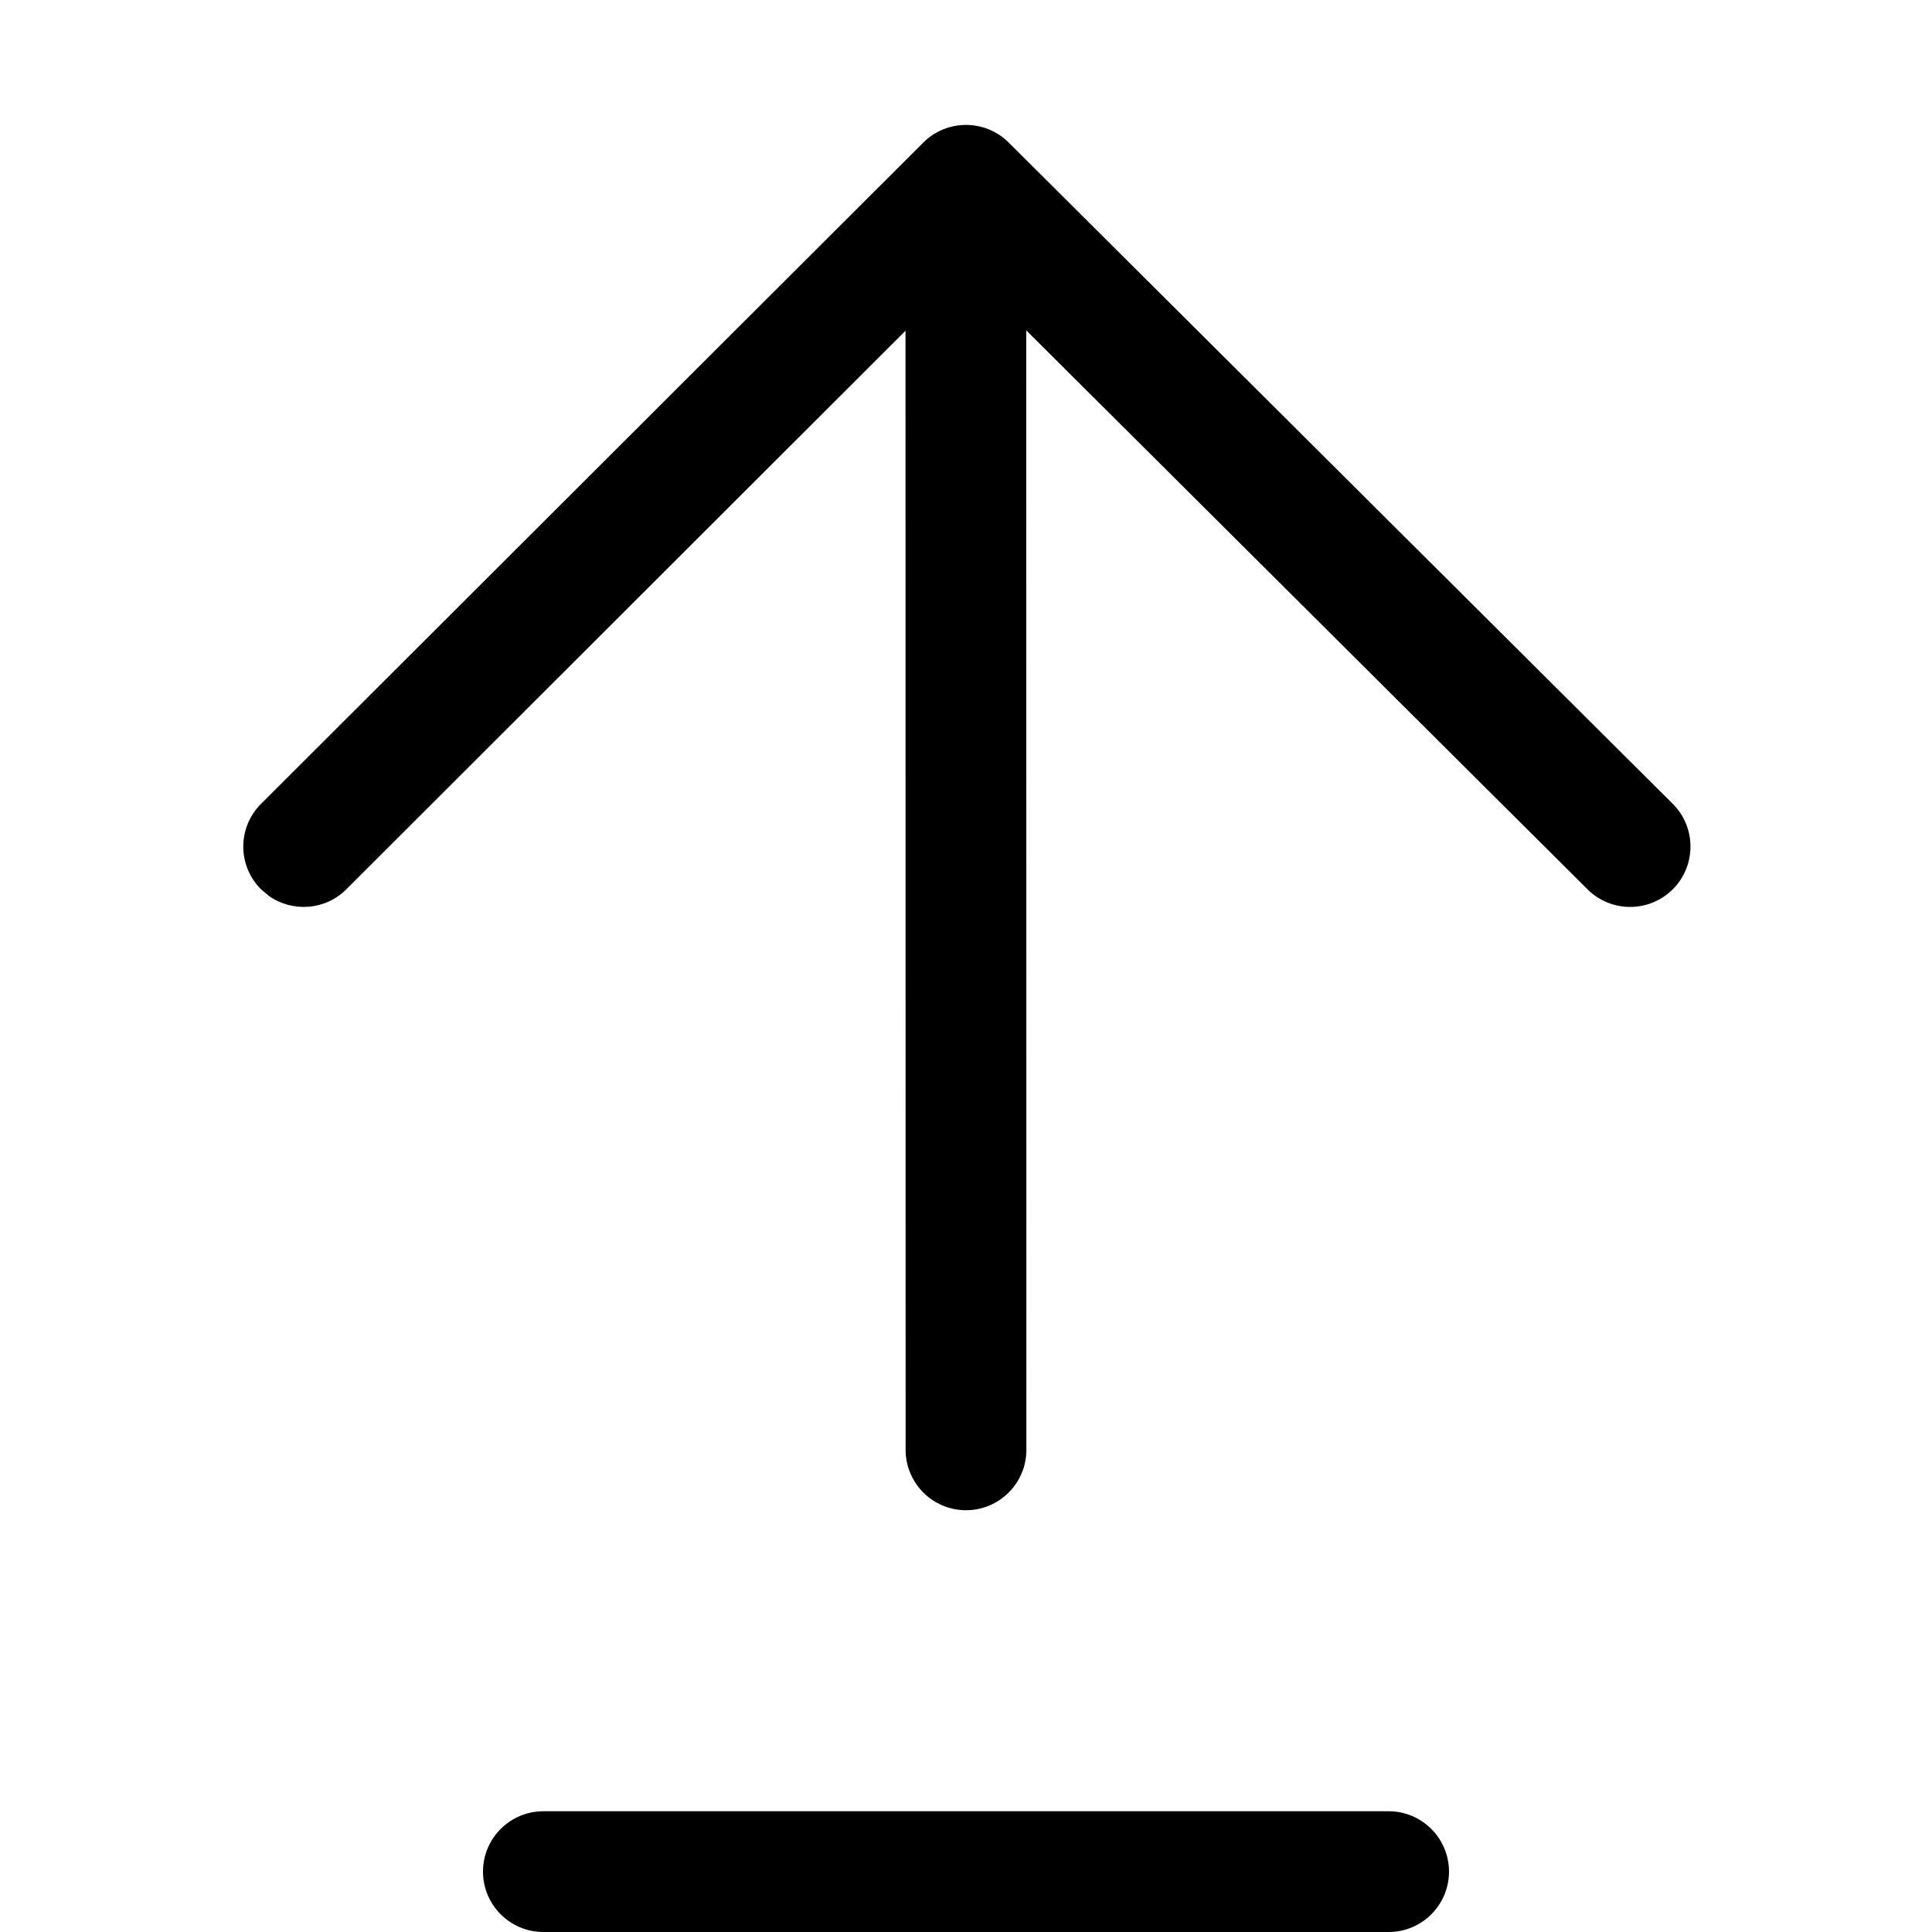 <?xml version="1.0" encoding="UTF-8"?>
<svg width="16px" height="16px" viewBox="0 0 16 16" version="1.1" xmlns="http://www.w3.org/2000/svg" xmlns:xlink="http://www.w3.org/1999/xlink">
    <title>ICON / toolbar / jump</title>
    <g id="ICON-/-toolbar-/-jump" stroke="none" stroke-width="1" fill="none" fill-rule="evenodd">
        <path d="M8.353,1.18 L13.853,6.657 C14.048,6.851 14.049,7.168 13.854,7.364 C13.659,7.559 13.343,7.56 13.147,7.365 L8.499,2.736 L8.5,12.007 C8.5,12.283 8.276,12.507 8,12.507 C7.724,12.507 7.5,12.283 7.5,12.007 L7.499,2.739 L2.868,7.365 C2.695,7.538 2.425,7.557 2.23,7.422 L2.161,7.364 C1.966,7.169 1.966,6.852 2.162,6.657 L7.647,1.18 C7.842,0.986 8.158,0.986 8.353,1.18 Z M4.5,15 L11.5,15 C11.776,15 12,15.224 12,15.5 C12,15.776 11.776,16 11.5,16 L4.5,16 C4.224,16 4,15.776 4,15.5 C4,15.224 4.224,15 4.5,15 Z" id="形状结合" fill="#000000"></path>
    </g>
</svg>